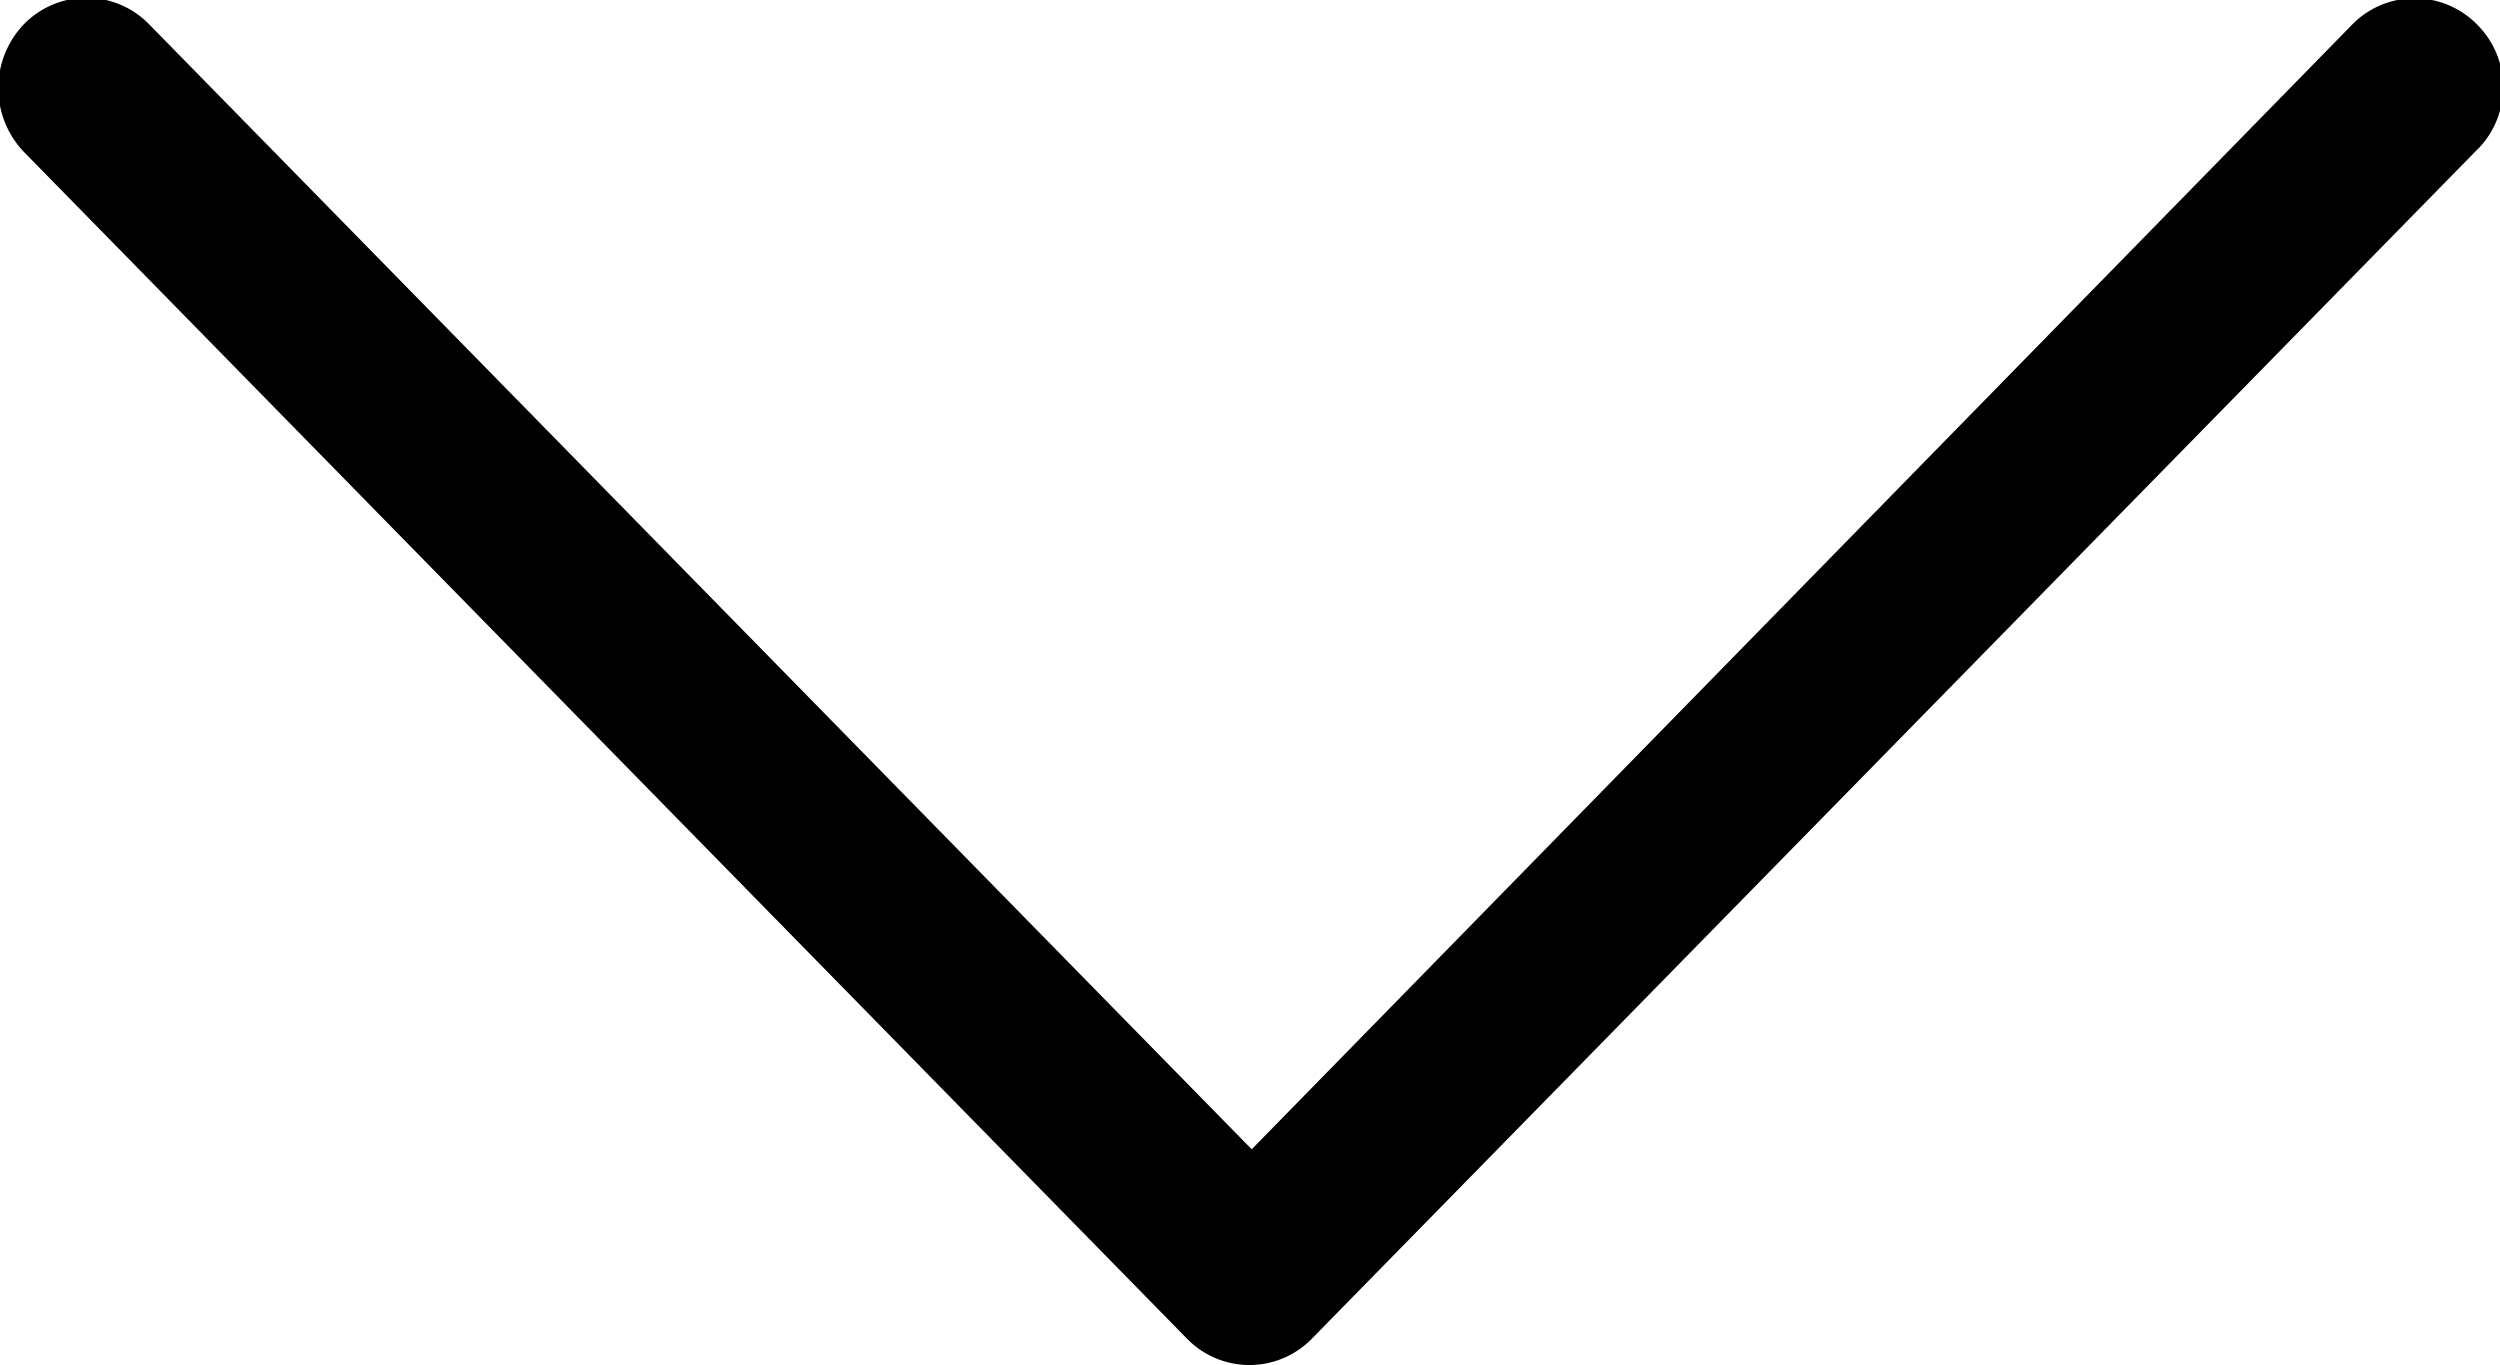 <svg xmlns="http://www.w3.org/2000/svg" width="21.97" height="12" viewBox="0 0 21.97 12">
<defs>
    <style>
      .cls-1 {
        fill-rule: evenodd;
      }
    </style>
  </defs>
  <path id="Forma_1_copy" data-name="Forma 1 copy" class="cls-1" d="M1529.77,829.217a0.768,0.768,0,0,0-1.1,0L1519,839.1l-9.69-9.887a0.768,0.768,0,0,0-1.1,0,0.812,0.812,0,0,0,0,1.122l10.22,10.428a0.766,0.766,0,0,0,1.1,0l10.22-10.428A0.776,0.776,0,0,0,1529.77,829.217Z" transform="translate(-1508 -829)"/>
</svg>
